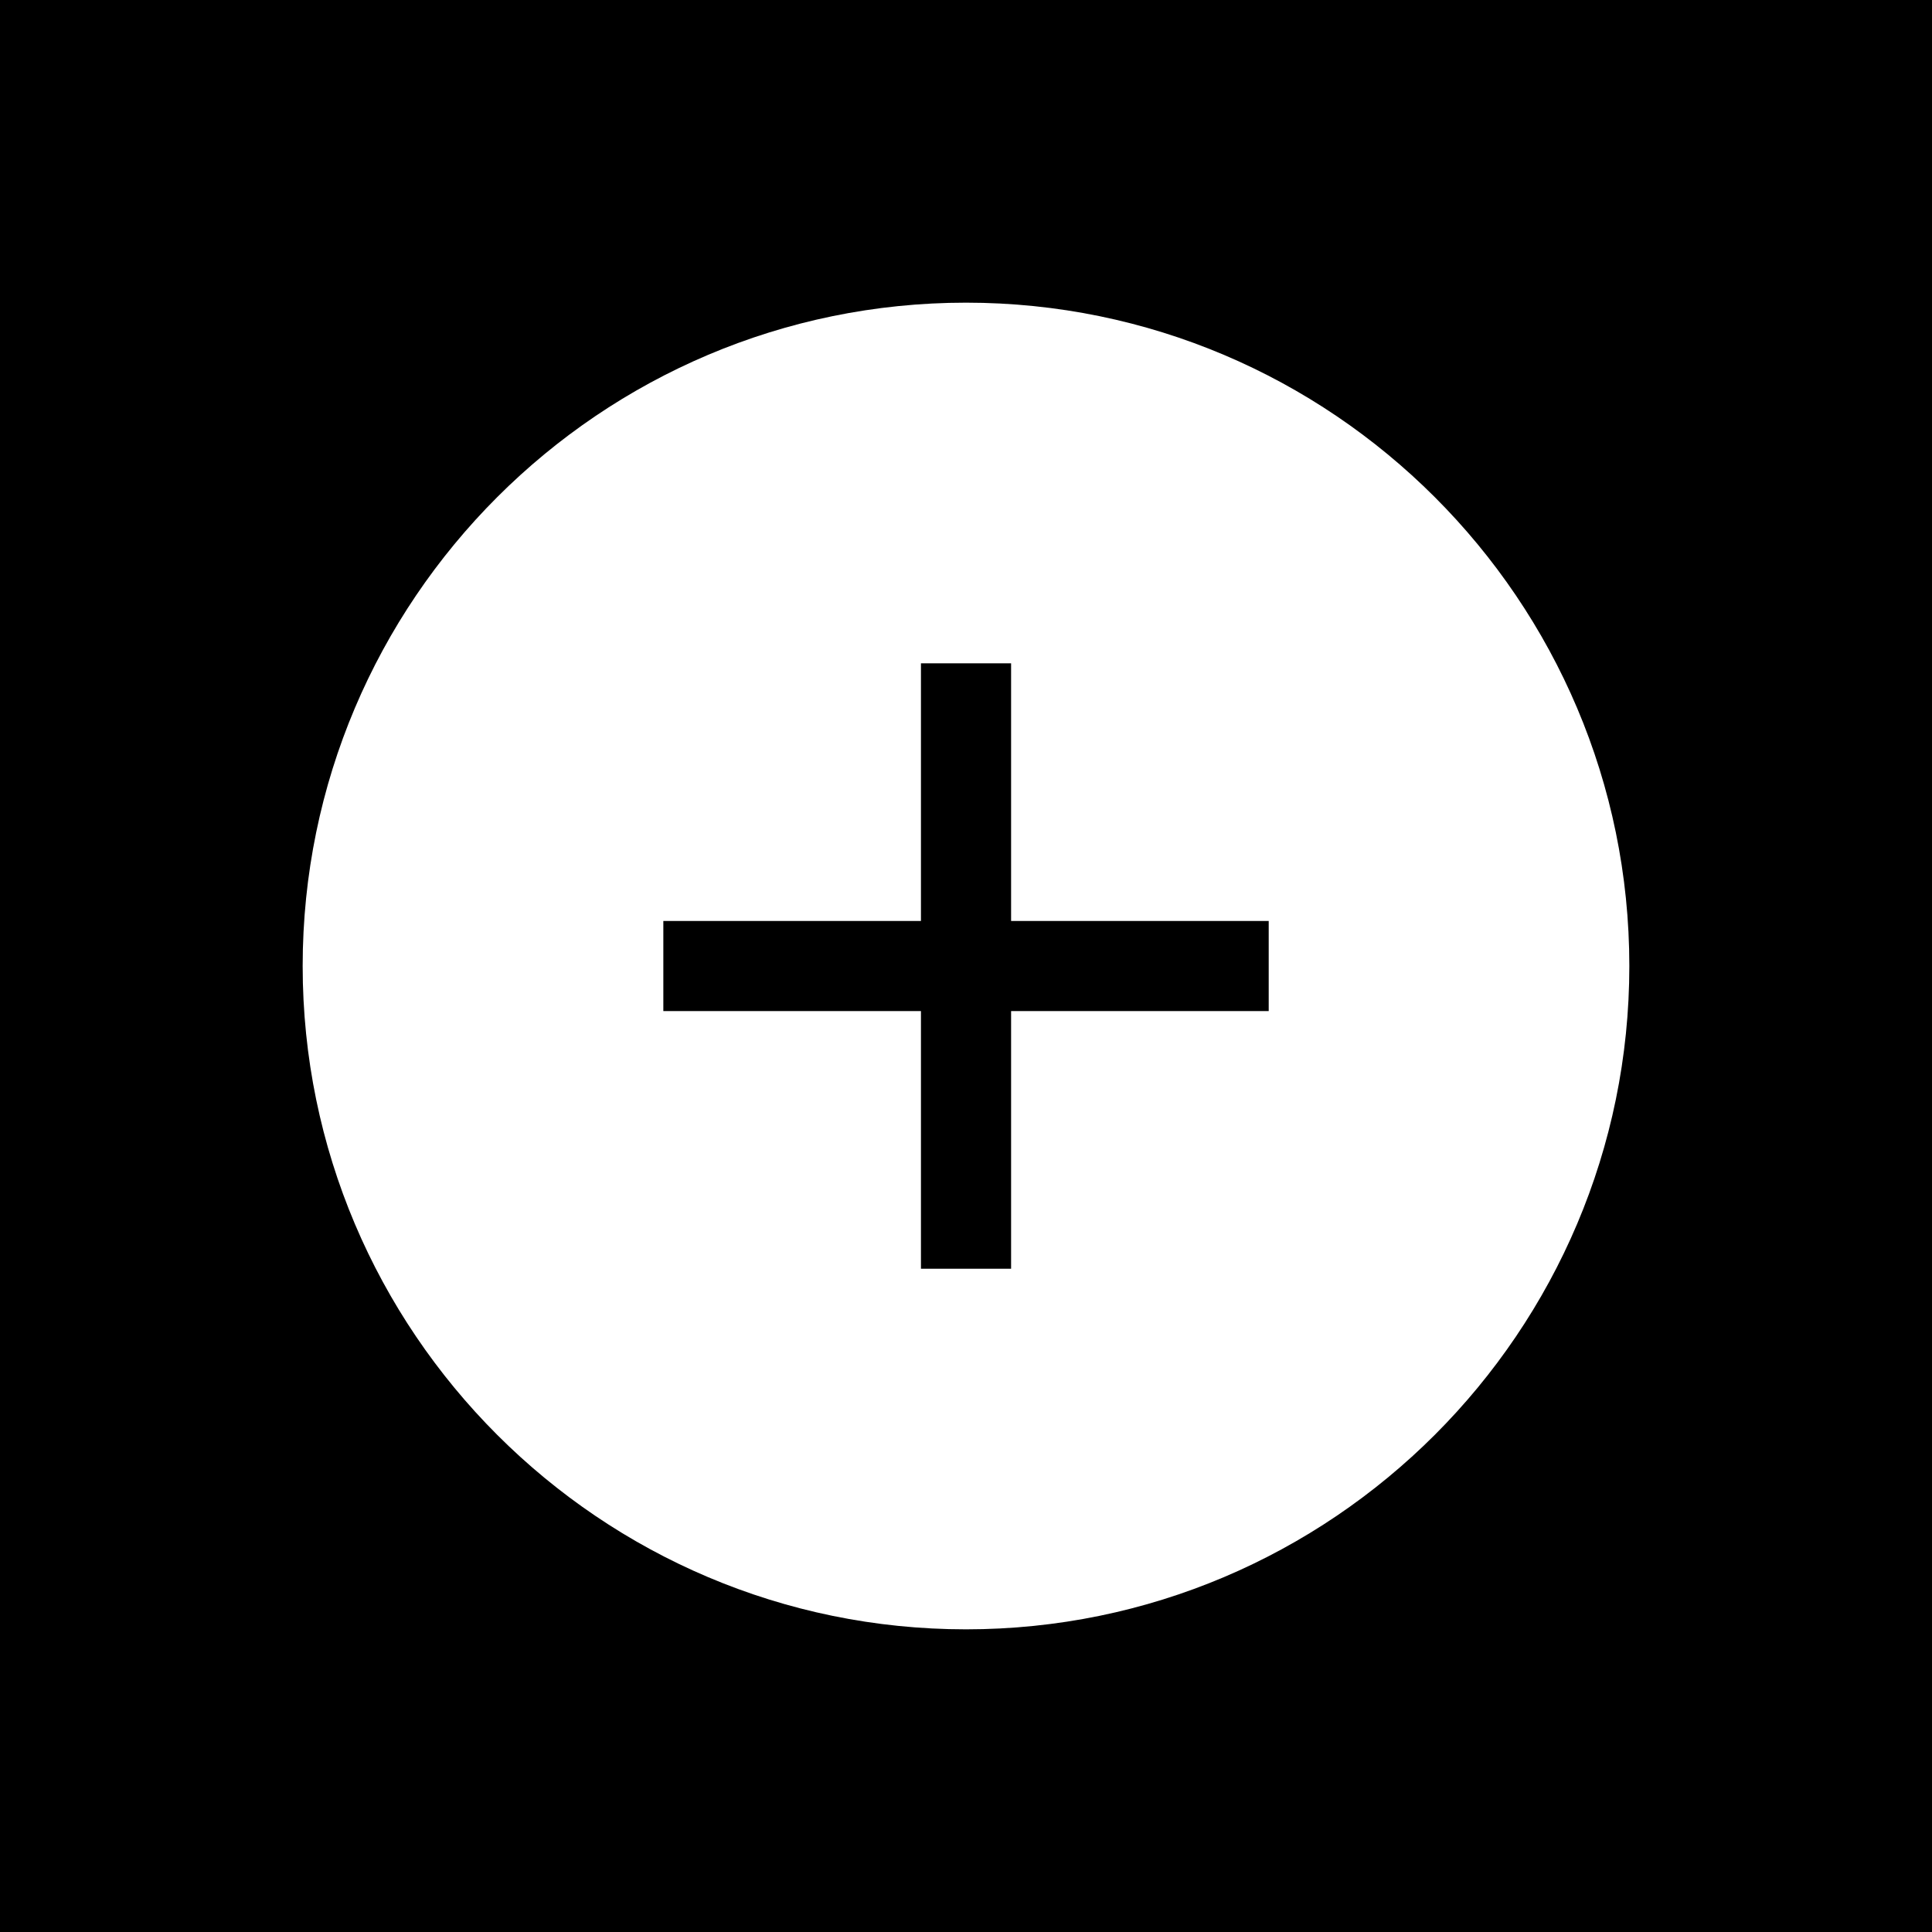 <?xml version="1.0" encoding="utf-8"?>
<!-- Generator: Adobe Illustrator 23.0.0, SVG Export Plug-In . SVG Version: 6.00 Build 0)  -->
<svg version="1.1" xmlns="http://www.w3.org/2000/svg" xmlns:xlink="http://www.w3.org/1999/xlink" x="0px" y="0px"
	 viewBox="0 0 500 500" style="enable-background:new 0 0 500 500;" xml:space="preserve">
<style type="text/css">
	.st0{fill:#FFFFFF;}
</style>
<g id="BG">
	<rect width="500" height="500"/>
</g>
<g id="DESIGN">
	<path class="st0" d="M250,78.33c-94.66,0-171.67,77.01-171.67,171.67S155.34,421.67,250,421.67c94.66,0,171.67-77.01,171.67-171.67
		S344.66,78.33,250,78.33z M171.67,261.67v-23.33h66.67v-66.67h23.33v66.67h66.67v23.33h-66.67v66.67h-23.33v-66.67H171.67z"/>
</g>
</svg>
